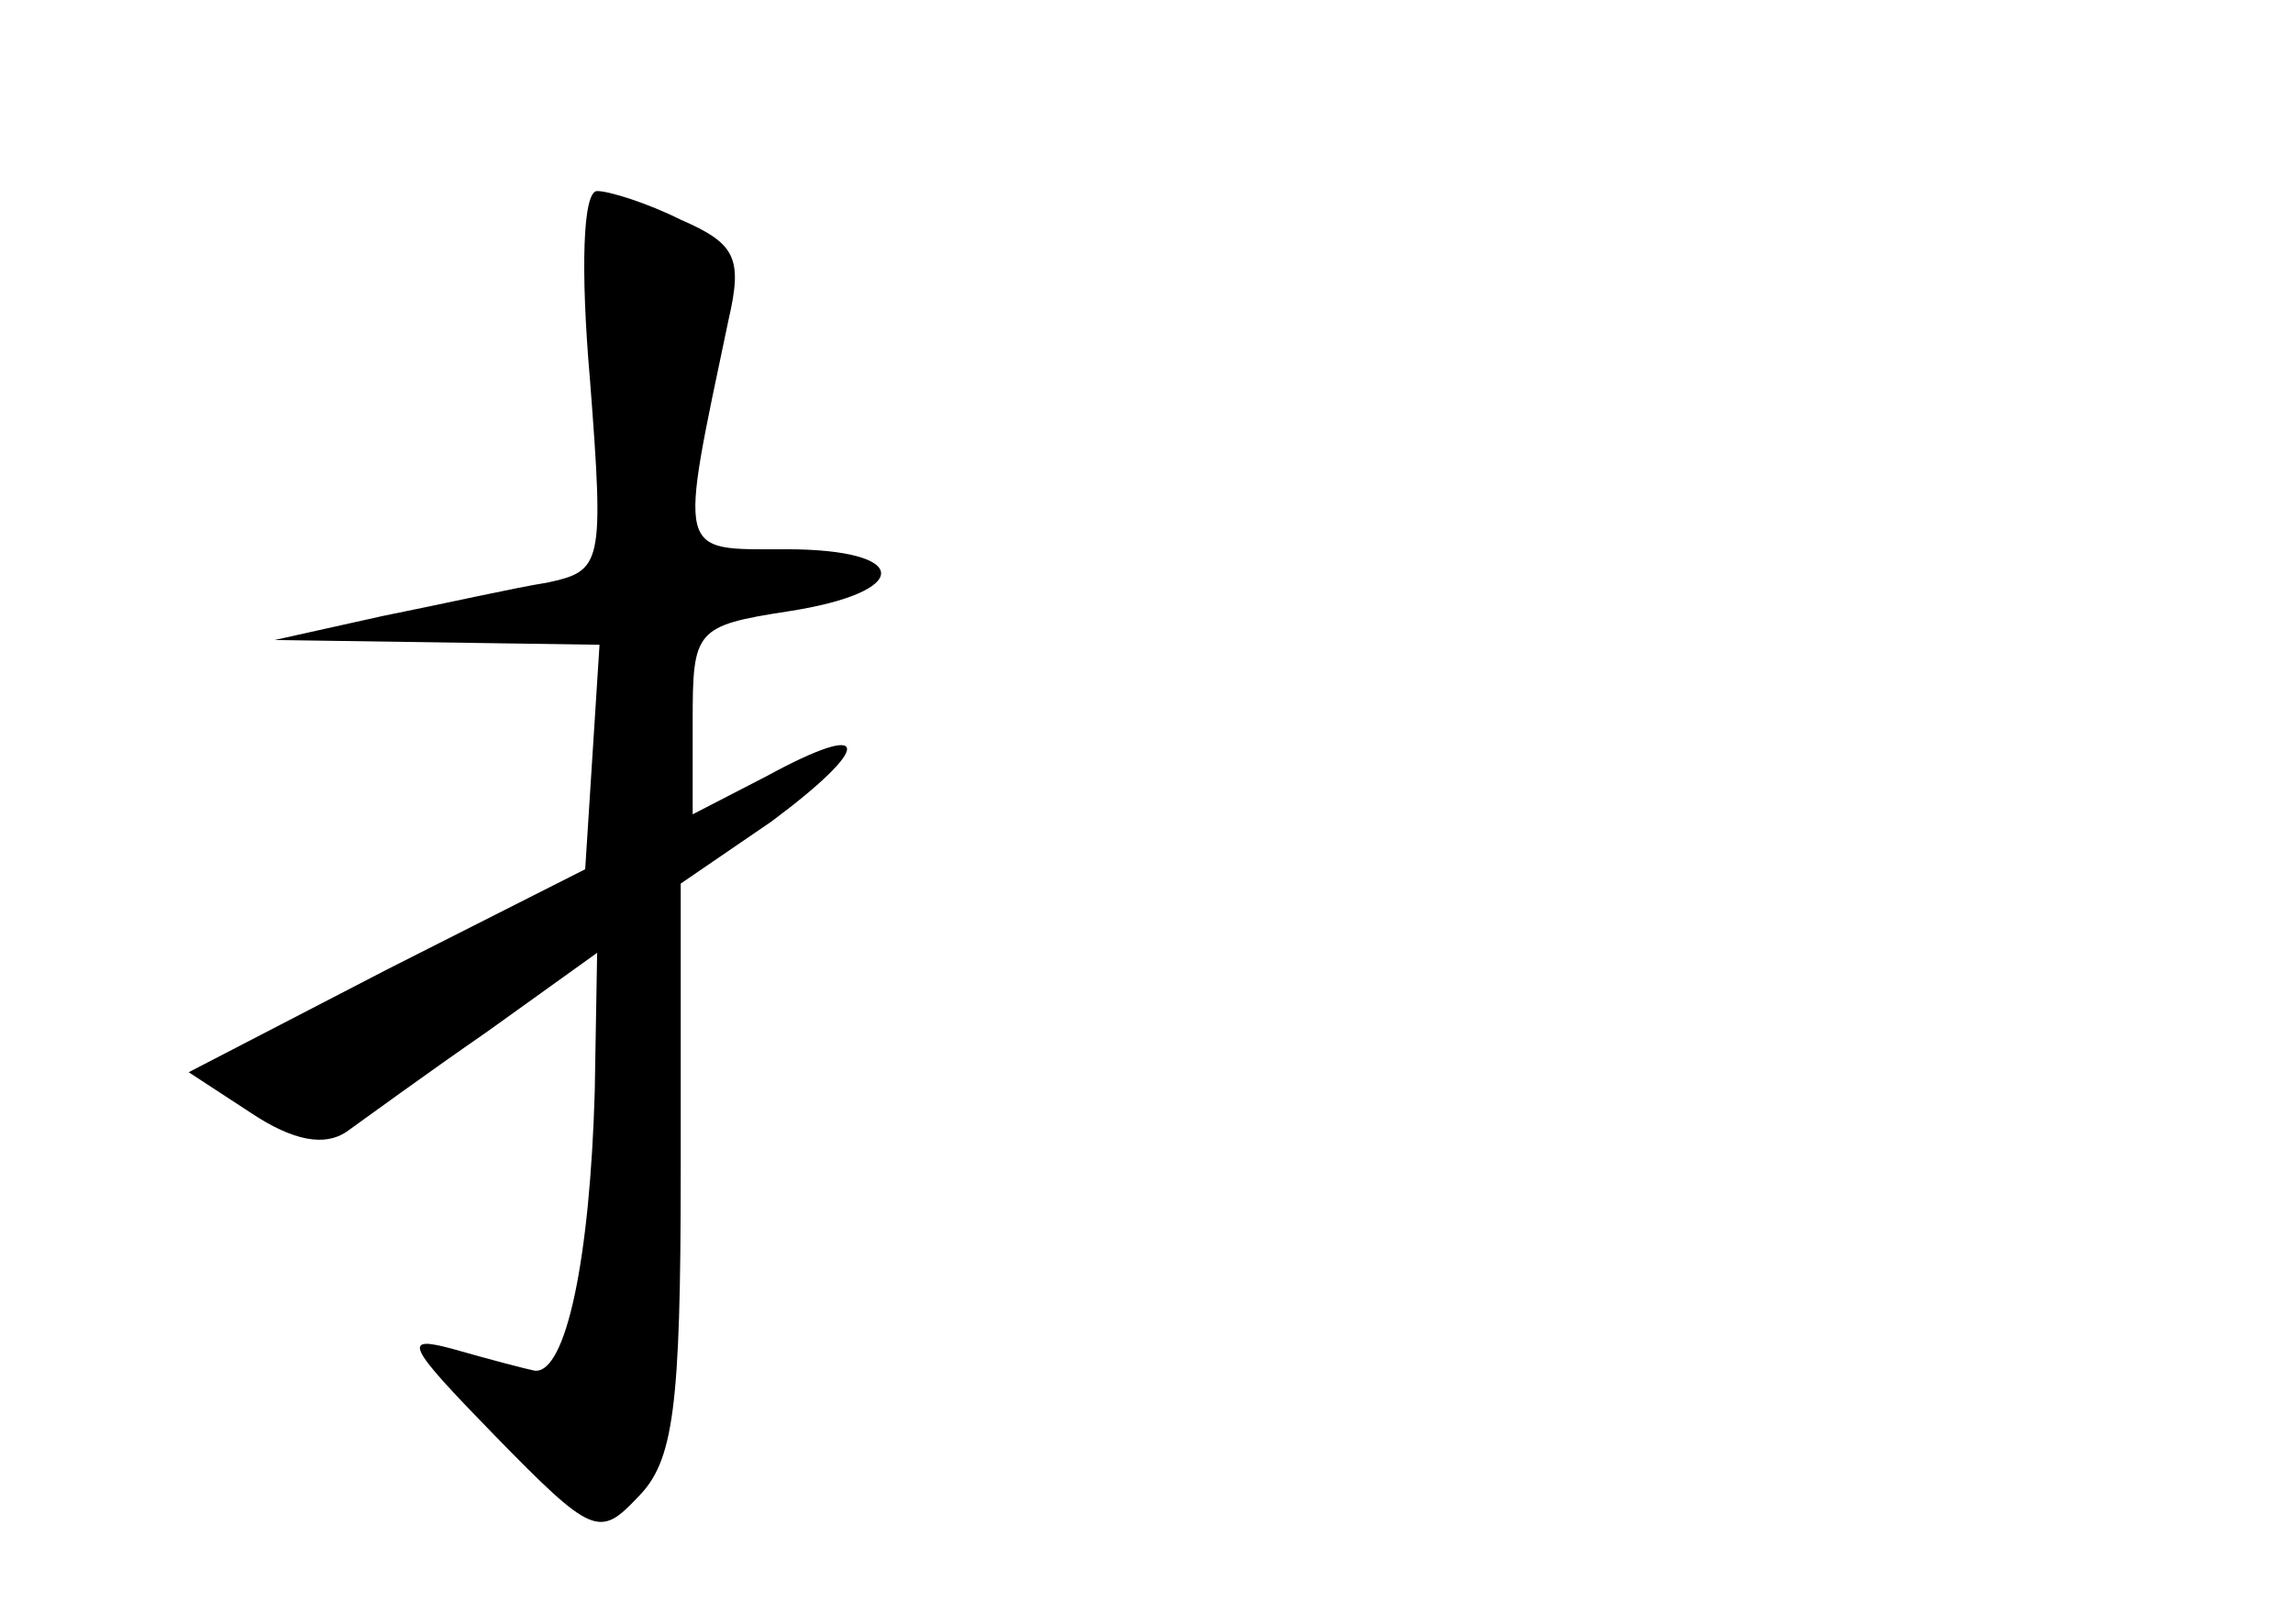 <?xml version="1.0" standalone="no"?>
<!DOCTYPE svg PUBLIC "-//W3C//DTD SVG 20010904//EN"
 "http://www.w3.org/TR/2001/REC-SVG-20010904/DTD/svg10.dtd">
<svg version="1.0" xmlns="http://www.w3.org/2000/svg"
 width="96pt" height="68pt" viewBox="0 0 96 68"
 preserveAspectRatio="xMidYMid meet">
<g transform="translate(0,68) scale(0.1,-0.1)"
fill="#000000" stroke="none">
<path d="M247 521 c6 -78 5 -80 -18 -85 -13 -2 -44 -9 -69 -14 l-45 -10 68 -1
68 -1 -3 -47 -3 -47 -83 -42 -83 -43 26 -17 c18 -12 31 -14 40 -8 7 5 33 24
59 42 l46 33 -1 -58 c-2 -70 -12 -118 -25 -117 -5 1 -20 5 -34 9 -22 6 -20 2
17 -36 41 -42 44 -43 60 -26 15 15 18 37 18 137 l0 120 38 26 c43 32 42 43 -2
19 l-31 -16 0 39 c0 38 1 40 40 46 52 8 52 26 -1 26 -46 0 -45 -4 -24 96 6 26
3 32 -20 42 -14 7 -30 12 -35 12 -6 0 -7 -33 -3 -79z"/>
</g>
</svg>
